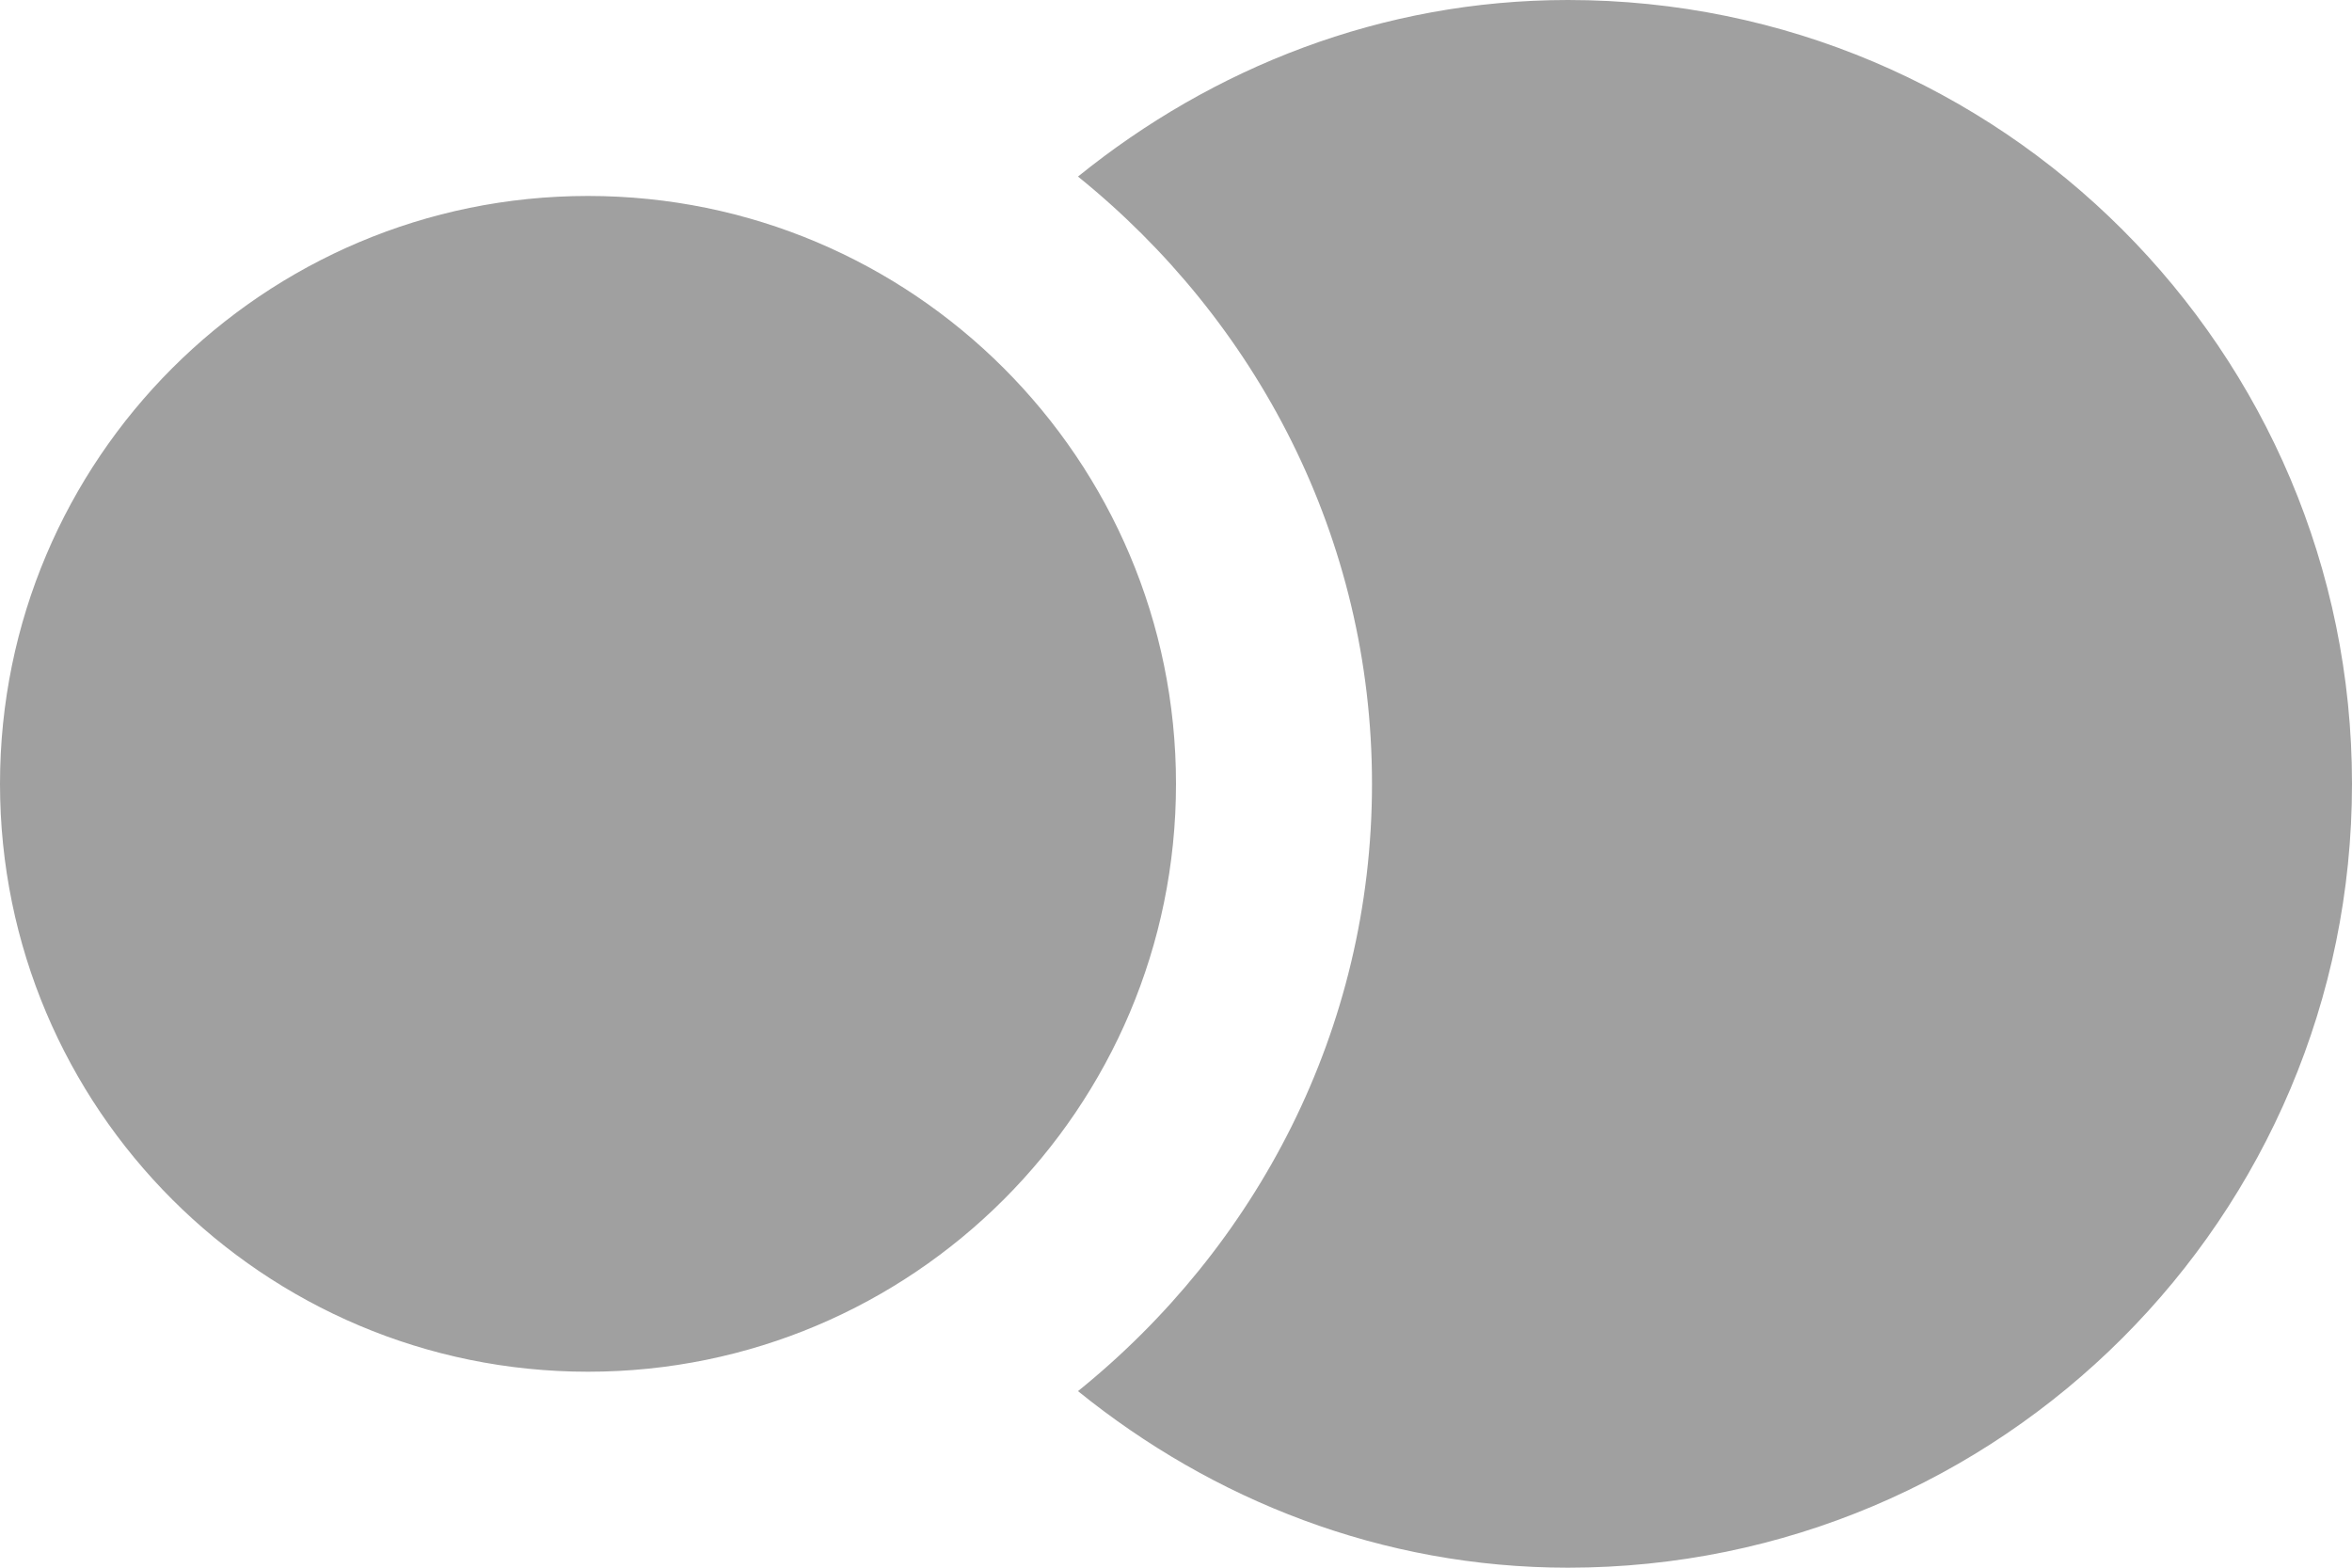 <?xml version="1.0" encoding="utf-8"?>
<!-- Generator: Adobe Illustrator 17.0.0, SVG Export Plug-In . SVG Version: 6.00 Build 0)  -->
<!DOCTYPE svg PUBLIC "-//W3C//DTD SVG 1.1//EN" "http://www.w3.org/Graphics/SVG/1.1/DTD/svg11.dtd">
<svg version="1.1" id="Layer_1" xmlns="http://www.w3.org/2000/svg" xmlns:xlink="http://www.w3.org/1999/xlink" x="0px" y="0px"
	 width="12px" height="8px" viewBox="0 0 12 8" enable-background="new 0 0 12 8" xml:space="preserve">
<path fill-rule="evenodd" clip-rule="evenodd" fill="#A0A0A0" d="M8,0C7.049,0,6.186,0.346,5.5,0.901C6.408,1.634,7,2.742,7,4
	S6.408,6.366,5.5,7.099C6.186,7.654,7.049,8,8,8c2.209,0,4-1.791,4-4S10.209,0,8,0z M3,1C1.344,1,0,2.343,0,4s1.344,3,3,3
	c1.656,0,3-1.343,3-3S4.656,1,3,1z"/>
</svg>
